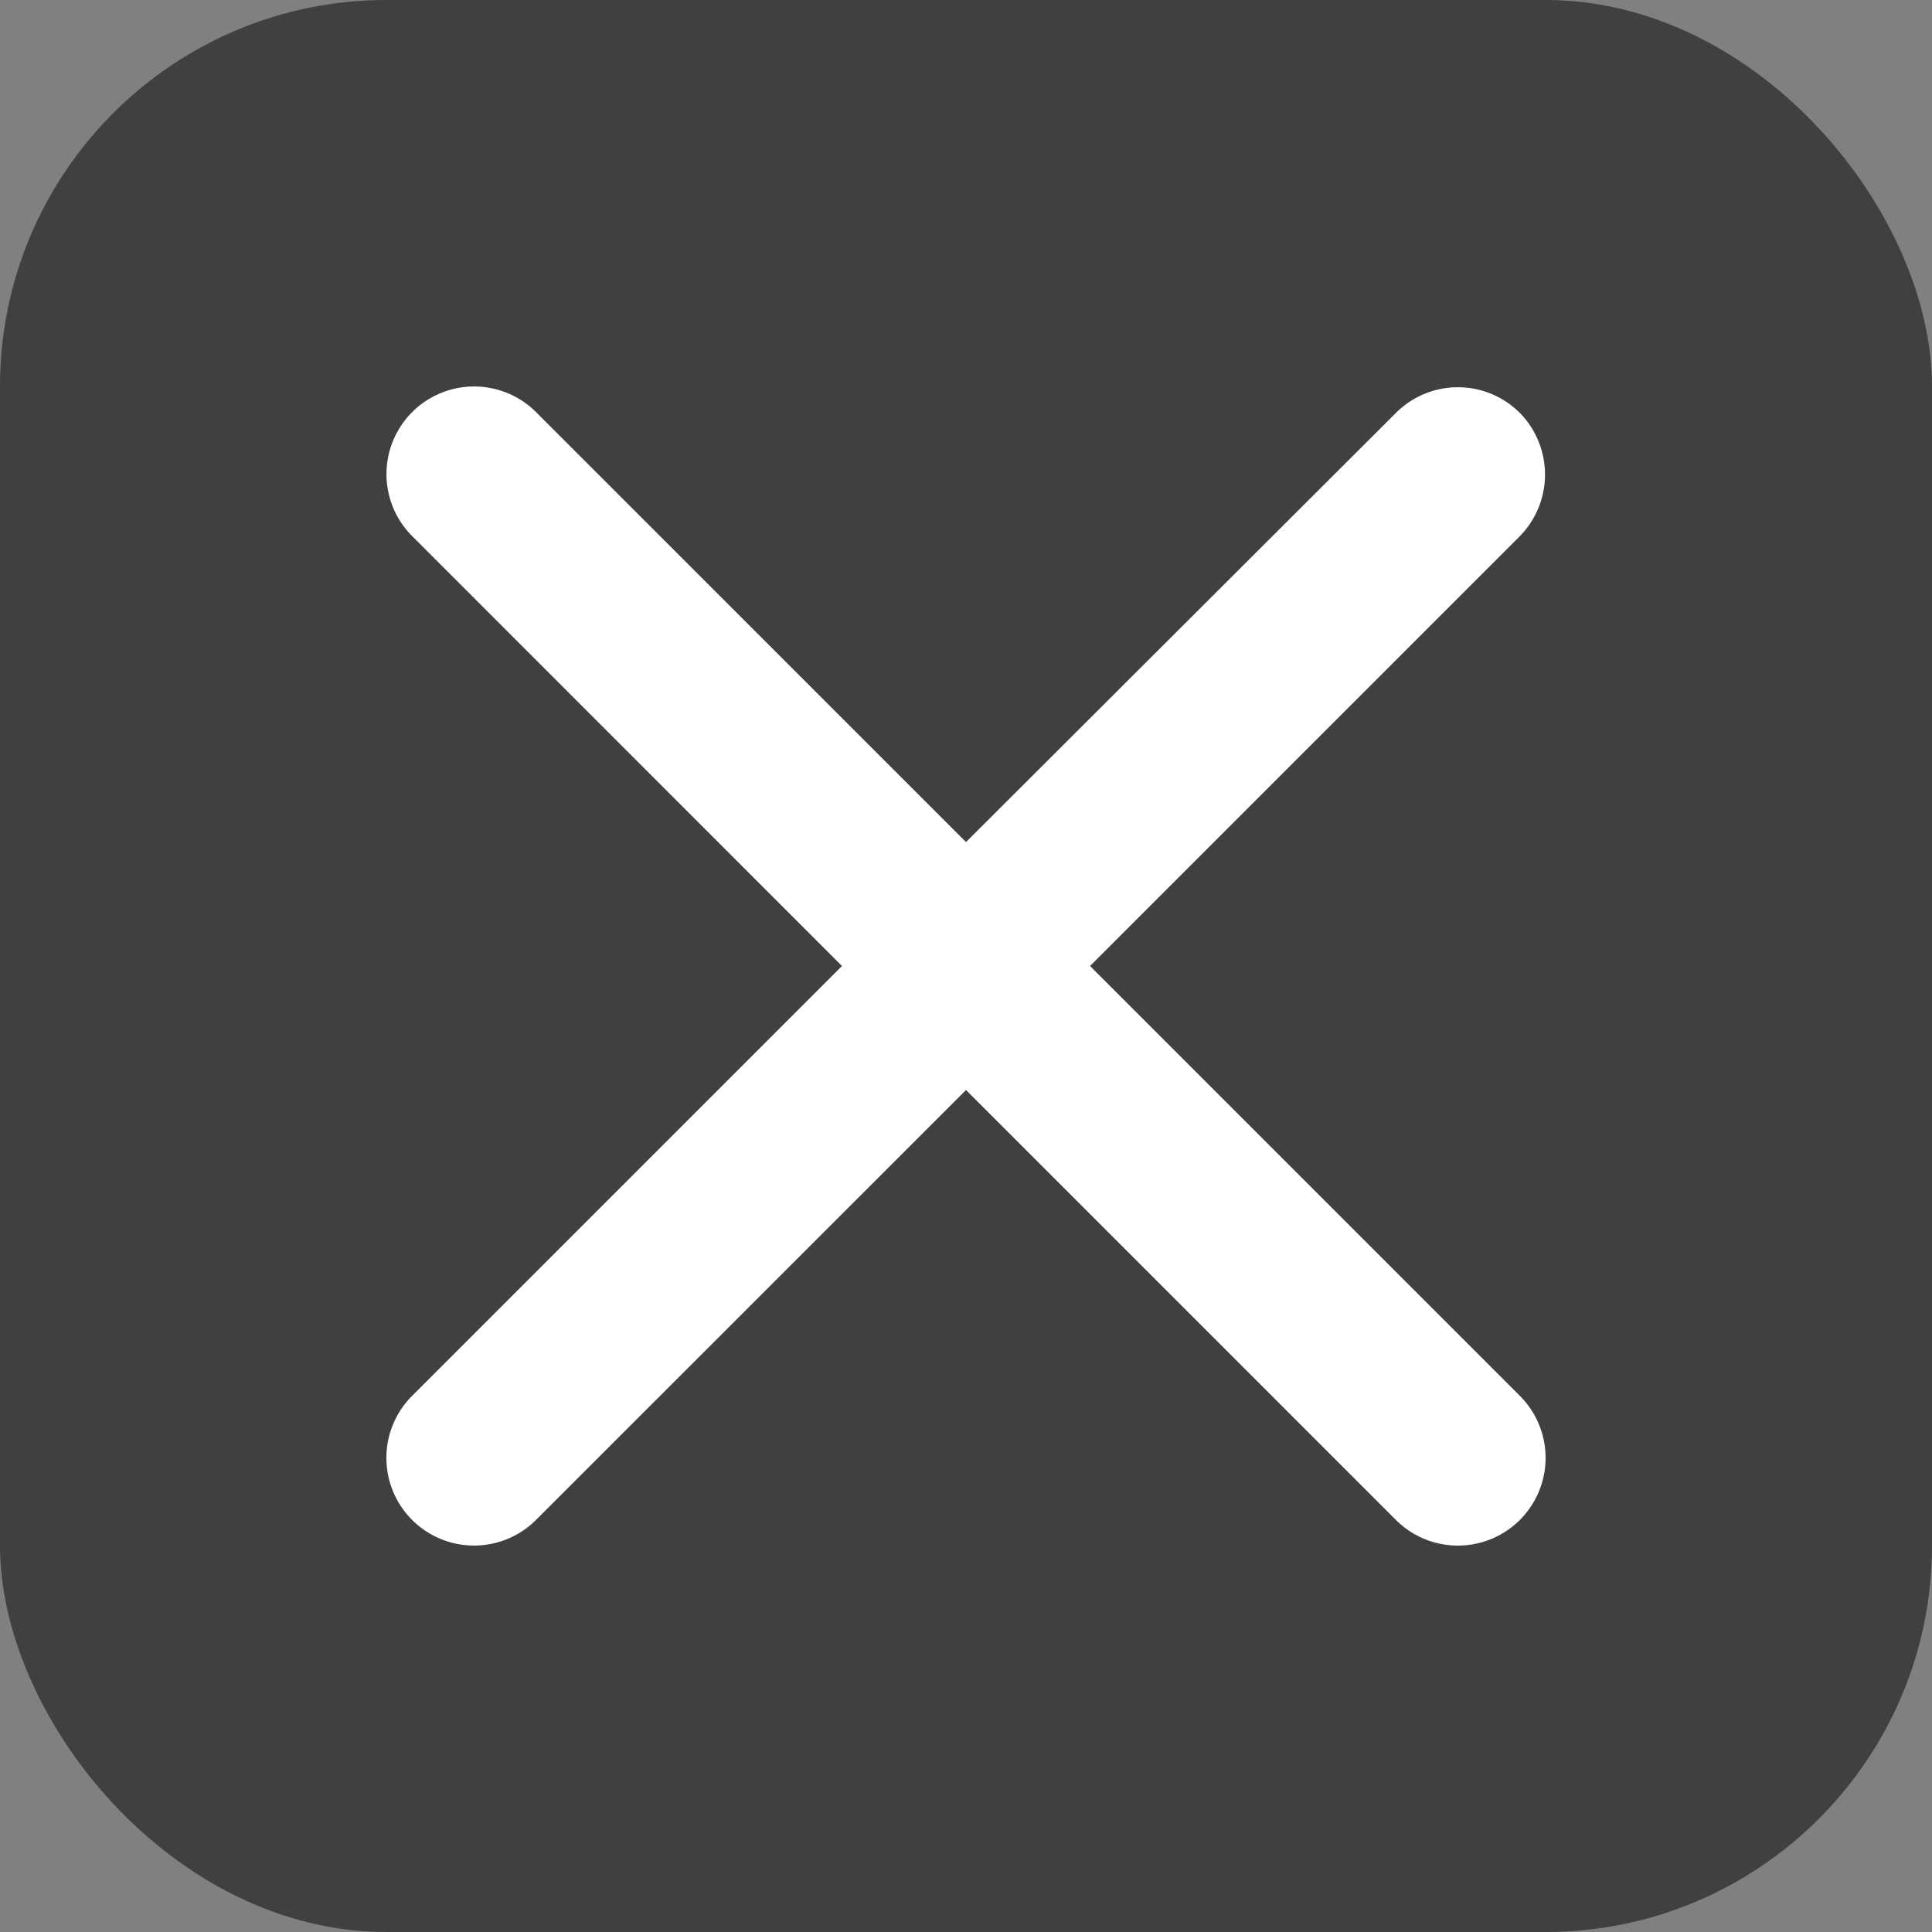 <svg xmlns="http://www.w3.org/2000/svg" width="20" height="20" fill="none" viewBox="0 0 20 20">
    <rect x="0" y="0" width="20" height="20" fill="#808080" stroke="none"/>
    <rect width="20" height="20" fill="#000" opacity=".5" rx="4"/>
    <path fill="#fff" d="M15.734 4.275a.907.907 0 0 0-1.284 0L10 8.717l-4.45-4.45a.906.906 0 1 0-1.284 1.282L8.716 10l-4.45 4.45a.906.906 0 1 0 1.283 1.284L10 11.284l4.45 4.45a.906.906 0 1 0 1.284-1.284L11.284 10l4.45-4.45a.912.912 0 0 0 0-1.275z"/>
</svg>
